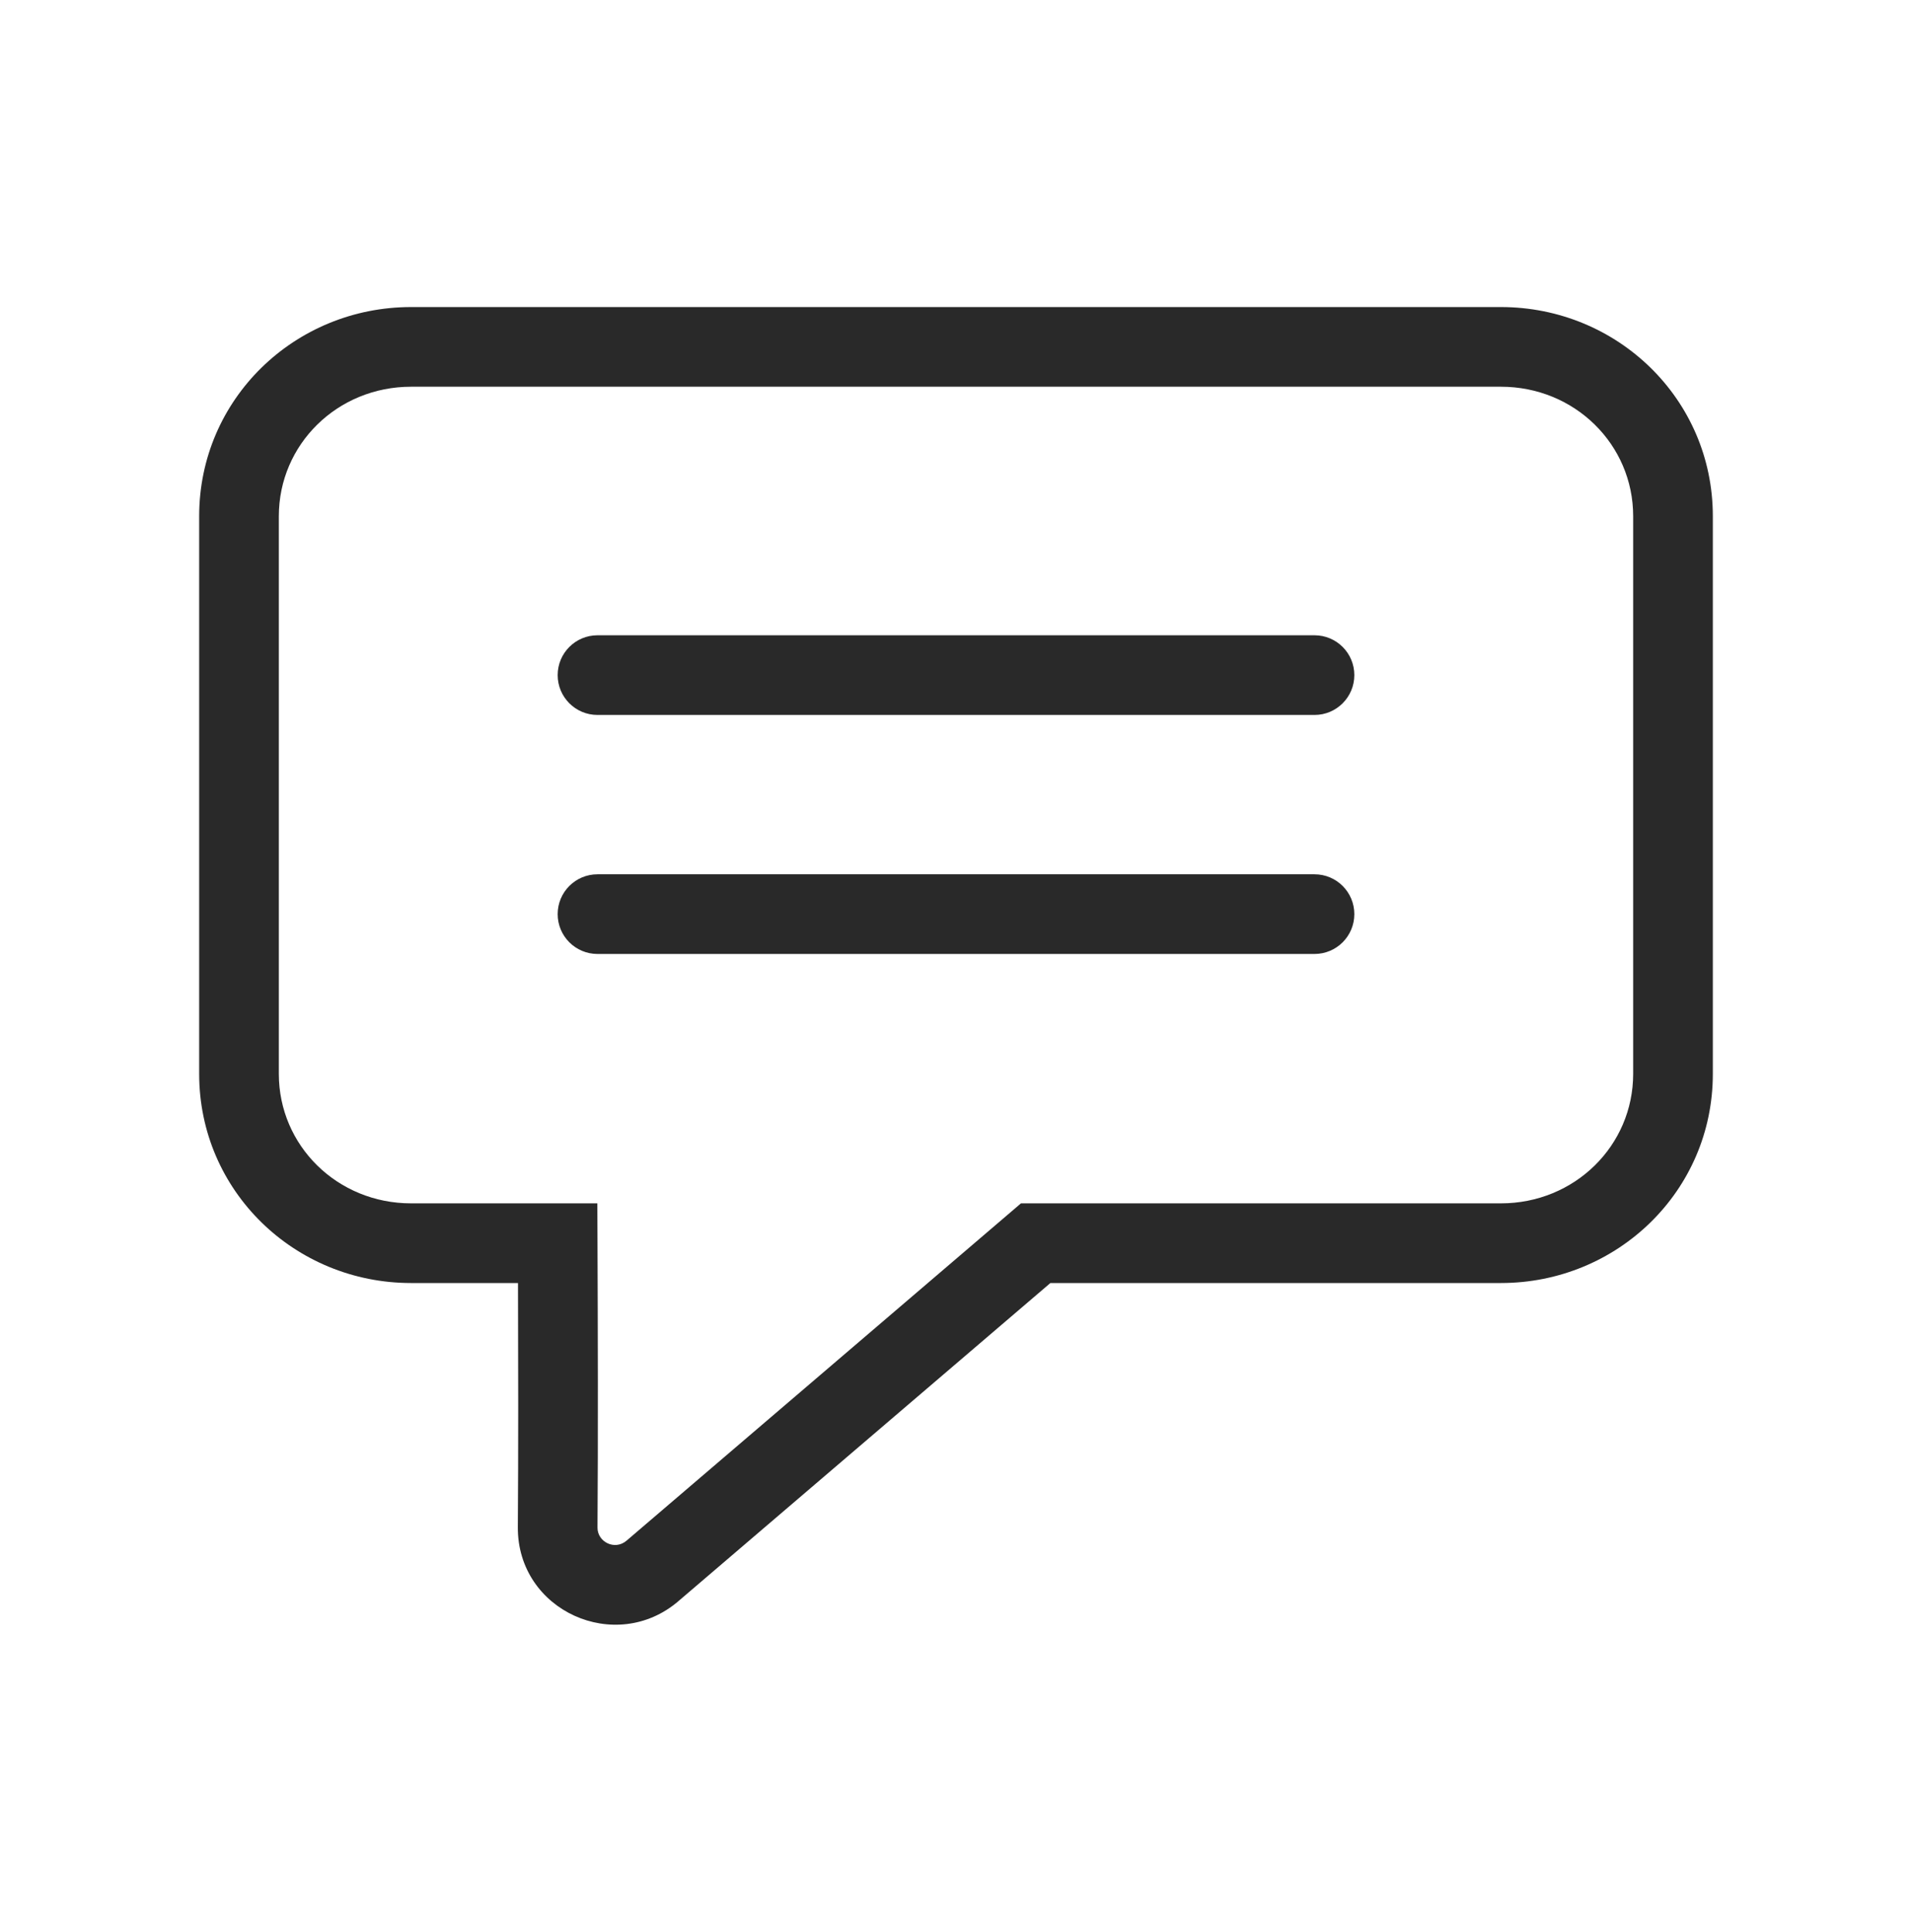 <svg width="96" height="97" viewBox="0 0 96 97" xmlns="http://www.w3.org/2000/svg">
<path fill-rule="evenodd" d="M20.64 15.416C14.802 15.416 10 20.031 10 25.916V53.916C10 59.801 14.802 64.416 20.64 64.416H26.008C26.02 68.232 26.027 72.945 26 76.668C25.969 80.874 30.916 83.094 34.069 80.382L34.072 80.379L52.739 64.416H75.359C81.198 64.416 86 59.801 86 53.916V25.916C86 20.031 81.198 15.416 75.359 15.416H20.64ZM14 25.916C14 22.316 16.935 19.416 20.64 19.416H75.359C79.065 19.416 82 22.316 82 25.916V53.916C82 57.516 79.065 60.416 75.359 60.416H52H51.261L50.7 60.896L31.467 77.344L31.461 77.349C30.869 77.859 29.995 77.414 30 76.697C30.032 72.268 30.017 66.459 30 62.408L29.992 60.416H28H20.64C16.935 60.416 14 57.516 14 53.916V25.916ZM30 31.895C28.895 31.895 28 32.79 28 33.895C28 34.999 28.895 35.895 30 35.895H66C67.105 35.895 68 34.999 68 33.895C68 32.79 67.105 31.895 66 31.895H30ZM30 43.895C28.895 43.895 28 44.79 28 45.895C28 46.999 28.895 47.895 30 47.895H66C67.105 47.895 68 46.999 68 45.895C68 44.79 67.105 43.895 66 43.895H30Z" fill="#292929"/>
</svg>
